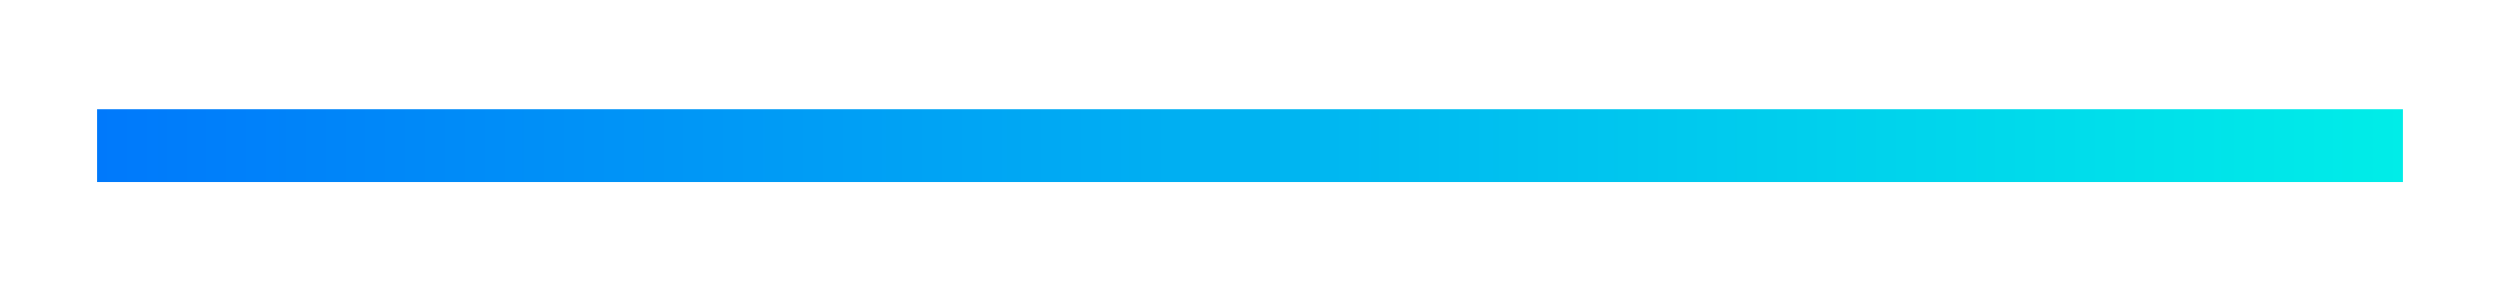 <svg width="103" height="12" viewBox="0 0 103 12" fill="none" xmlns="http://www.w3.org/2000/svg">
<g filter="url(#filter0_d_21_67)">
<path d="M4 2L99 2" stroke="url(#paint0_linear_21_67)" stroke-width="3"/>
</g>
<defs>
<filter id="filter0_d_21_67" x="0" y="0.5" width="103" height="11" filterUnits="userSpaceOnUse" color-interpolation-filters="sRGB">
<feFlood flood-opacity="0" result="BackgroundImageFix"/>
<feColorMatrix in="SourceAlpha" type="matrix" values="0 0 0 0 0 0 0 0 0 0 0 0 0 0 0 0 0 0 127 0" result="hardAlpha"/>
<feOffset dy="4"/>
<feGaussianBlur stdDeviation="2"/>
<feComposite in2="hardAlpha" operator="out"/>
<feColorMatrix type="matrix" values="0 0 0 0 0 0 0 0 0 0 0 0 0 0 0 0 0 0 0.25 0"/>
<feBlend mode="normal" in2="BackgroundImageFix" result="effect1_dropShadow_21_67"/>
<feBlend mode="normal" in="SourceGraphic" in2="effect1_dropShadow_21_67" result="shape"/>
</filter>
<linearGradient id="paint0_linear_21_67" x1="4" y1="2.5" x2="99" y2="2.5" gradientUnits="userSpaceOnUse">
<stop stop-color="#0079FB"/>
<stop offset="1" stop-color="#00EDE8"/>
</linearGradient>
</defs>
</svg>
